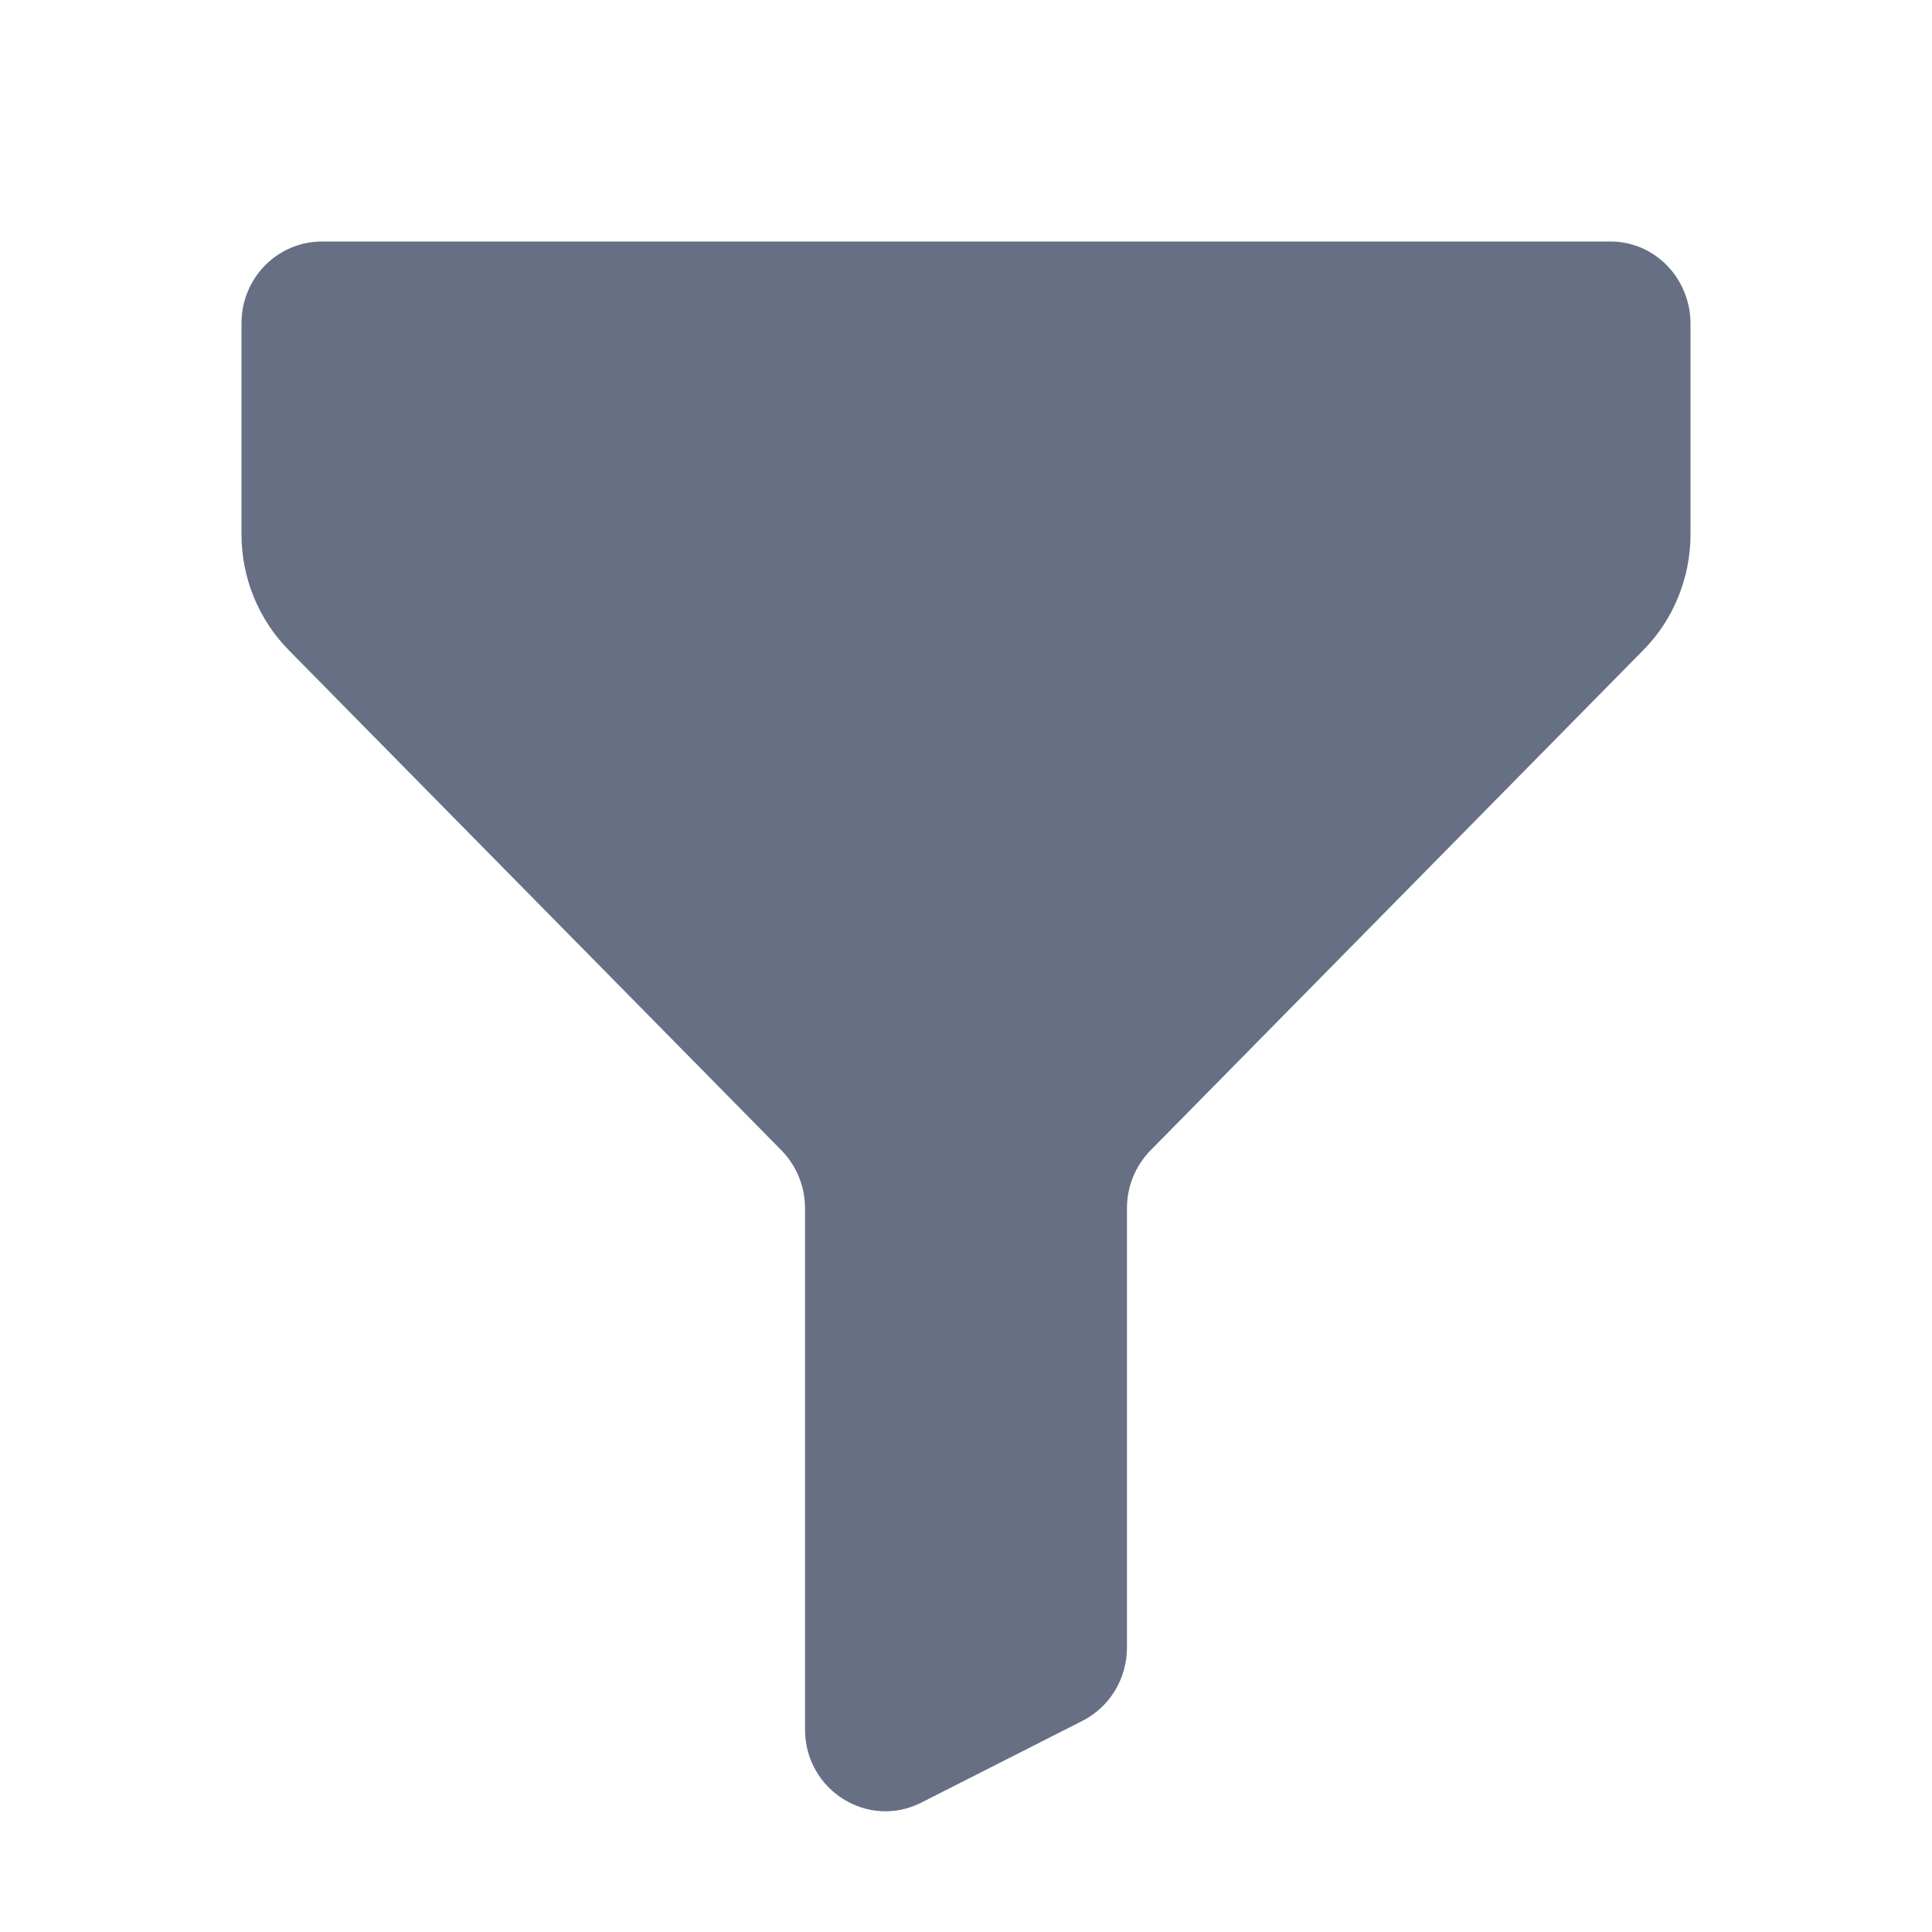 <svg width="16" height="16" viewBox="0 0 16 16" fill="none" xmlns="http://www.w3.org/2000/svg">
<g id="Filter">
<path id="Vector" d="M8.965 14.251C9.075 14.195 9.168 14.109 9.233 14.002C9.298 13.895 9.333 13.772 9.333 13.645V10.005C9.333 9.826 9.403 9.654 9.529 9.526L13.609 5.384C13.733 5.259 13.831 5.11 13.898 4.945C13.965 4.781 14 4.604 14 4.426V2.677C14 2.588 13.982 2.499 13.948 2.417C13.915 2.335 13.866 2.26 13.804 2.197C13.742 2.134 13.668 2.084 13.588 2.05C13.507 2.017 13.421 1.999 13.333 2H2.667C2.298 2 2 2.302 2 2.677V4.426C2 4.785 2.141 5.13 2.391 5.384L6.471 9.526C6.533 9.589 6.582 9.664 6.616 9.746C6.649 9.828 6.667 9.916 6.667 10.005V14.323C6.667 14.826 7.188 15.153 7.631 14.928L8.965 14.251Z" fill="#676F84"/>
</g>
</svg>
